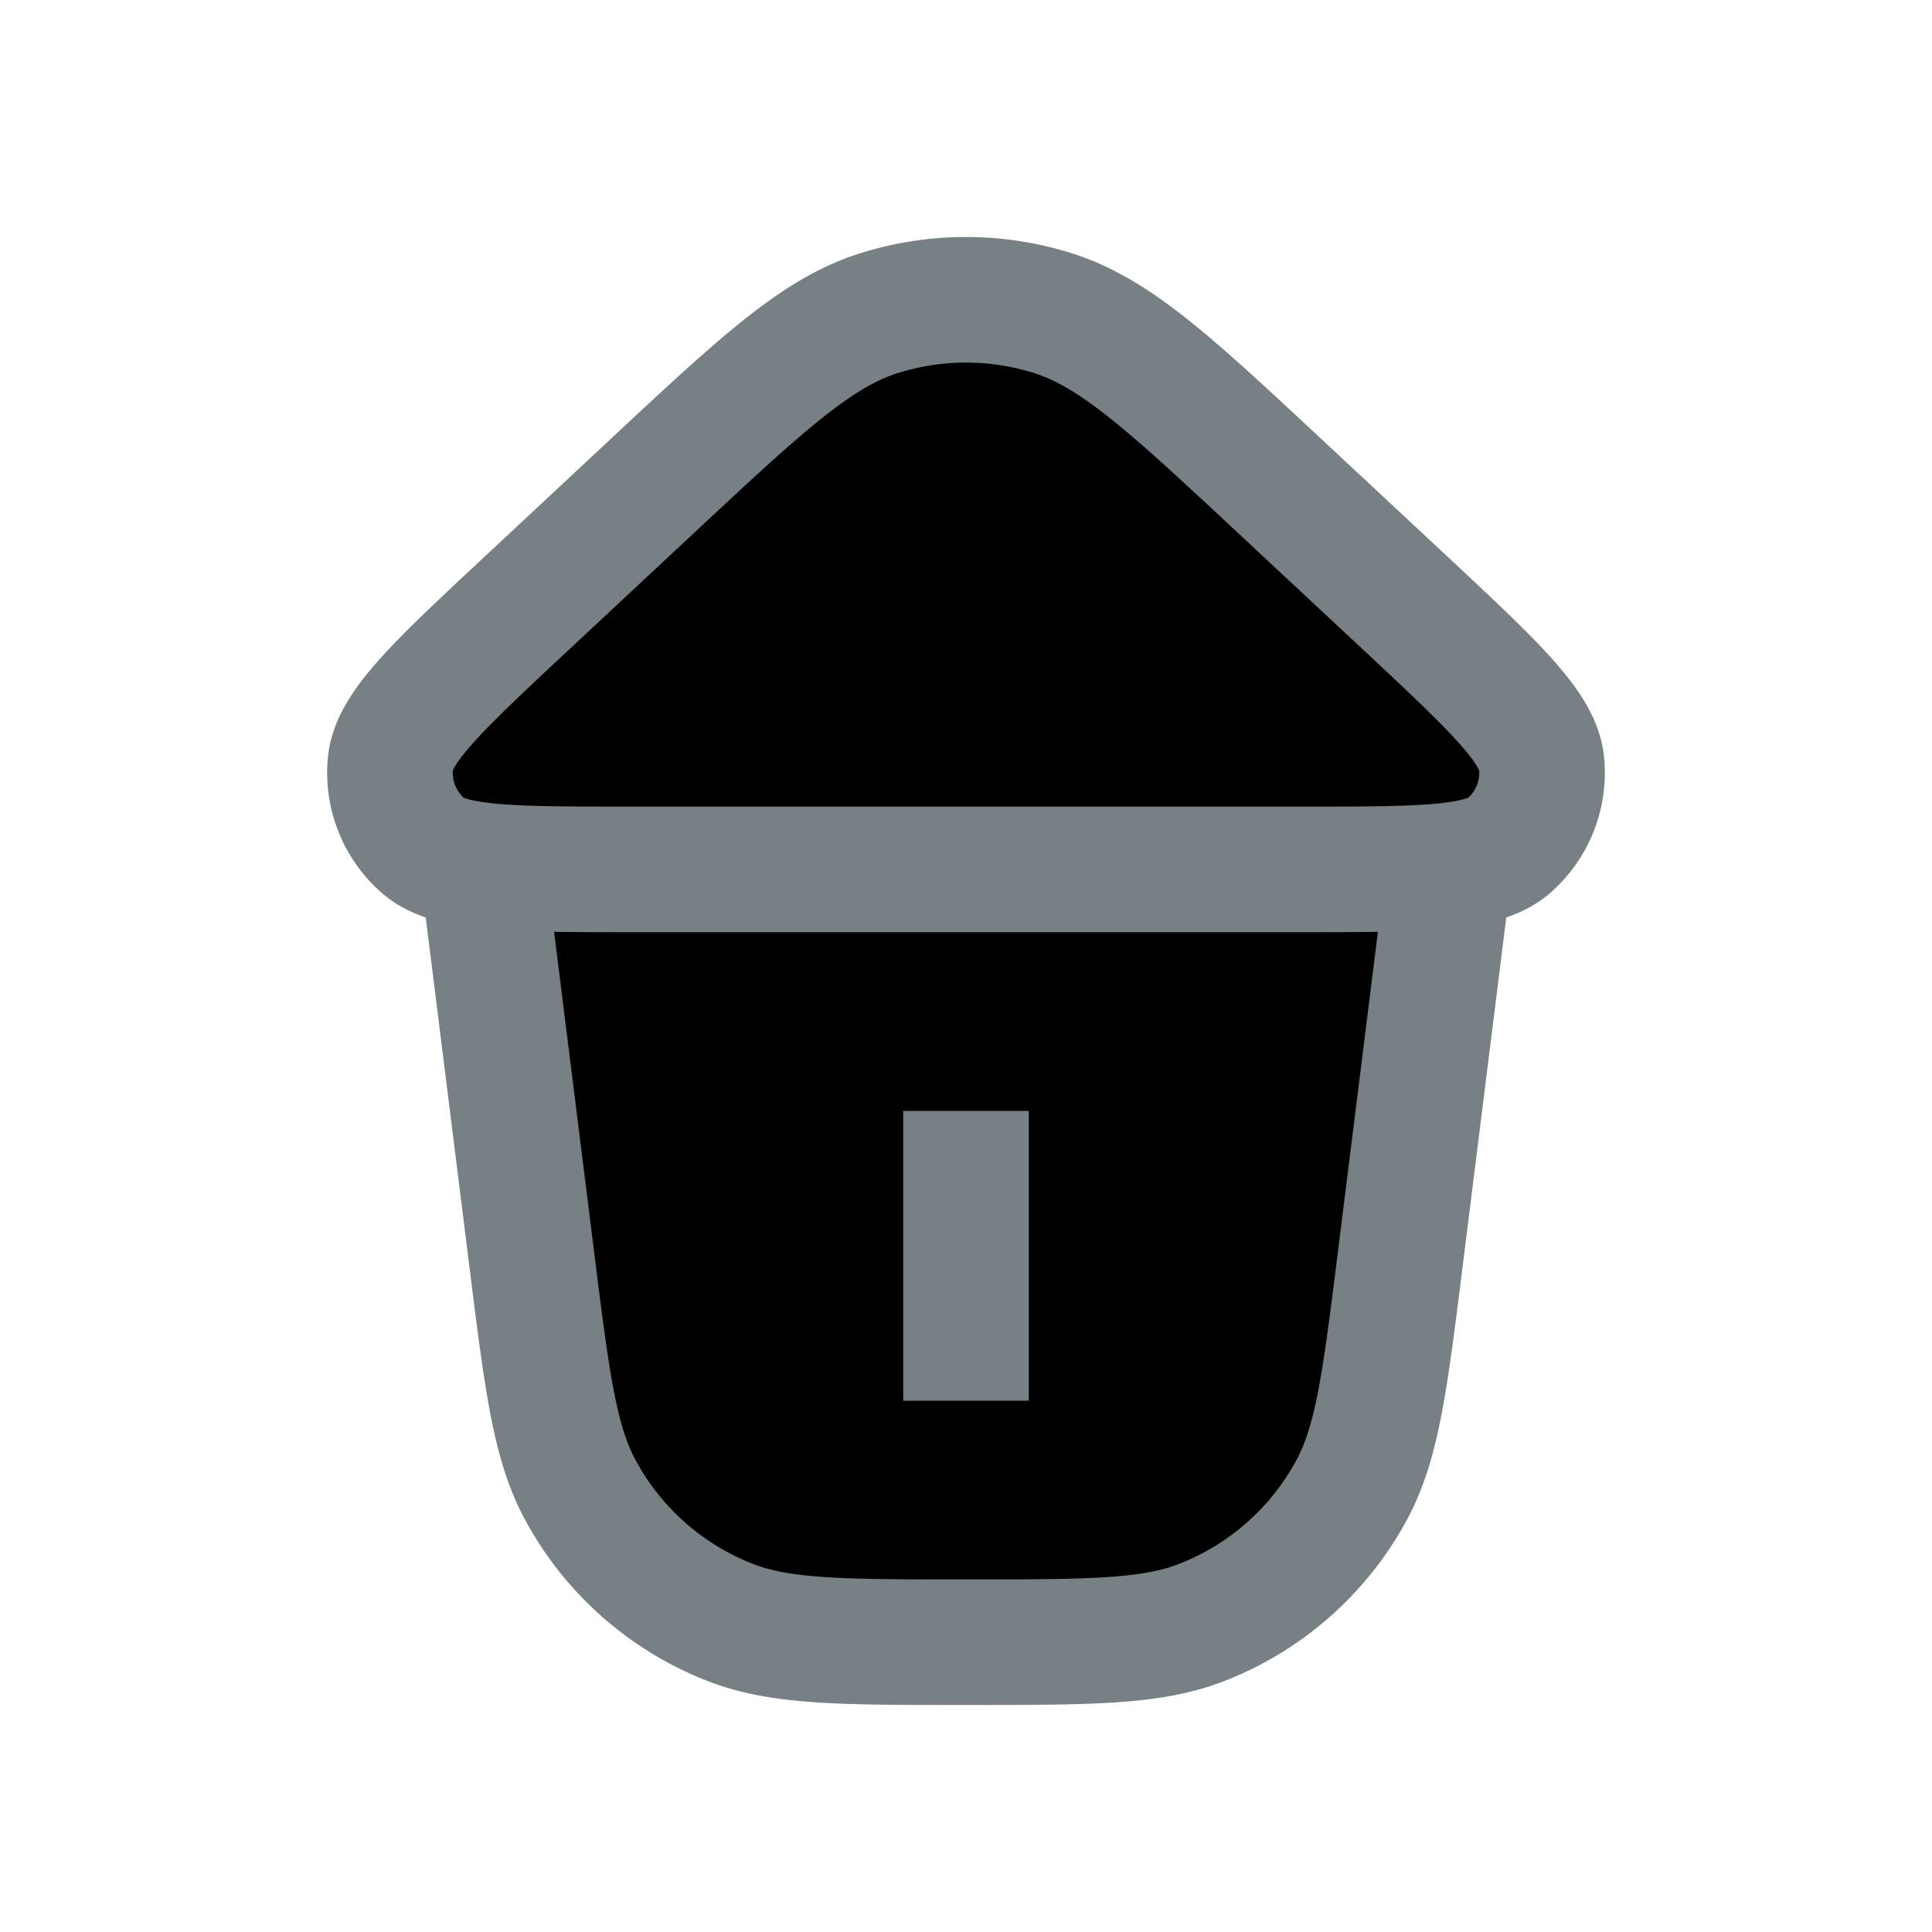 <svg xmlns="http://www.w3.org/2000/svg" fill="currentColor" viewBox="0 0 20 20">
  <path stroke="#778085" stroke-linejoin="round" stroke-width="1.3" d="M6.725 5.057C7.879 3.98 8.455 3.44 9.112 3.238a3 3 0 011.776 0c.656.203 1.233.742 2.387 1.819l1.258 1.173c.924.863 1.386 1.295 1.425 1.668a1 1 0 01-.338.856C15.338 9 14.705 9 13.44 9H6.56c-1.265 0-1.898 0-2.18-.246a1 1 0 01-.338-.856c.039-.373.501-.805 1.426-1.668l1.257-1.173zM5 9l.504 4.03c.158 1.266.237 1.898.502 2.391a3 3 0 001.56 1.377C8.088 17 8.726 17 10 17v0c1.274 0 1.912 0 2.434-.202a3 3 0 001.56-1.377c.265-.493.344-1.125.502-2.39L15 9M10 11.5v3"/>
</svg>
